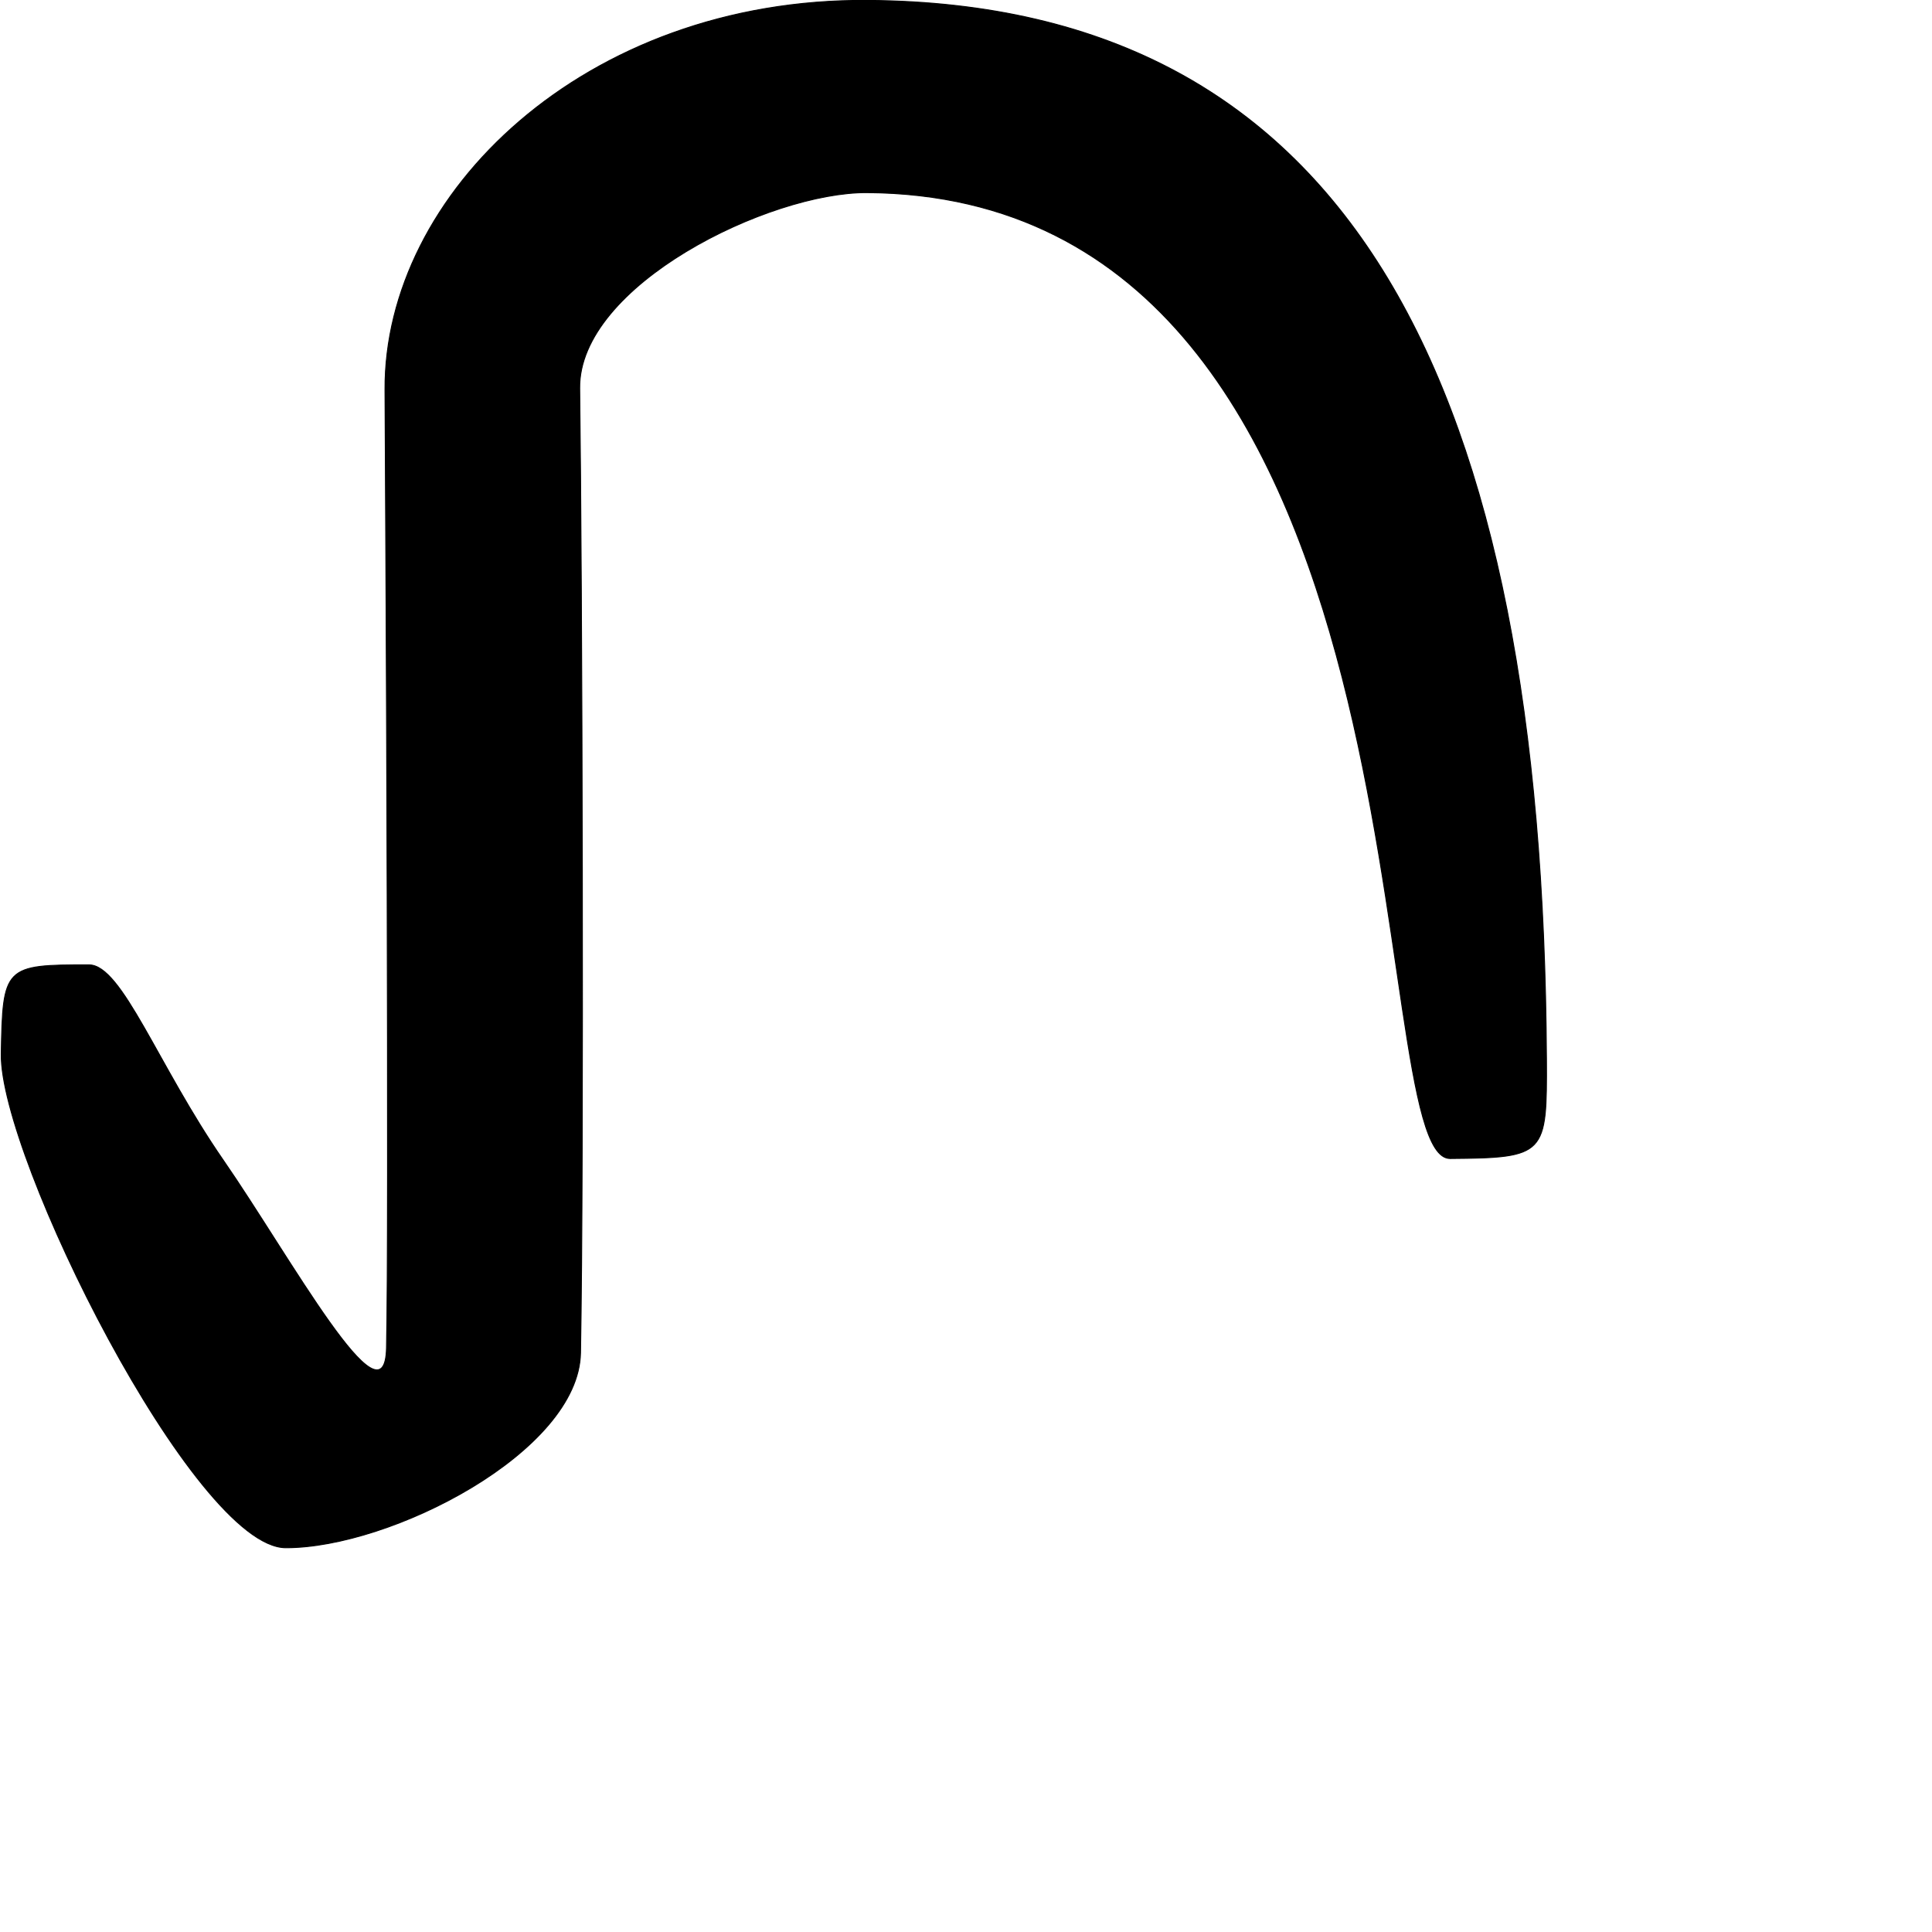 <?xml version="1.0" encoding="UTF-8" standalone="no"?>
<!DOCTYPE svg PUBLIC "-//W3C//DTD SVG 1.1//EN" "http://www.w3.org/Graphics/SVG/1.1/DTD/svg11.dtd">
<svg width="100%" height="100%" viewBox="0 0 2048 2048" version="1.1" xmlns="http://www.w3.org/2000/svg" xmlns:xlink="http://www.w3.org/1999/xlink" xml:space="preserve" xmlns:serif="http://www.serif.com/" style="fill-rule:evenodd;clip-rule:evenodd;stroke-linecap:round;stroke-linejoin:round;stroke-miterlimit:1.5;">
    <g id="レイヤー5">
        <path d="M94.44,1022.81C4.596,1022.63 2.883,1024.62 1.323,1117.21C-0.507,1225.82 206.142,1640.52 302.976,1640.66C414.509,1640.83 613.491,1538.7 615.379,1434.11C619.026,1232.12 617.088,612.283 614.497,411.73C613.084,302.43 815.36,203.456 919.257,204.185C1534.1,208.497 1440.99,1228.84 1537.25,1228.07C1638.55,1227.25 1639.87,1224.3 1639.31,1122.65C1635.4,408.739 1434.36,4.188 919.885,0.411C619.224,-1.797 406.96,206.144 408.127,413.09C409.273,616.365 412.551,1296.73 409.705,1429.06C407.814,1517.03 307.587,1332.38 236.625,1229.76C167.171,1129.31 129.225,1022.88 94.44,1022.81Z" style="stroke:black;stroke-width:1px;"/>
    </g>
</svg>
